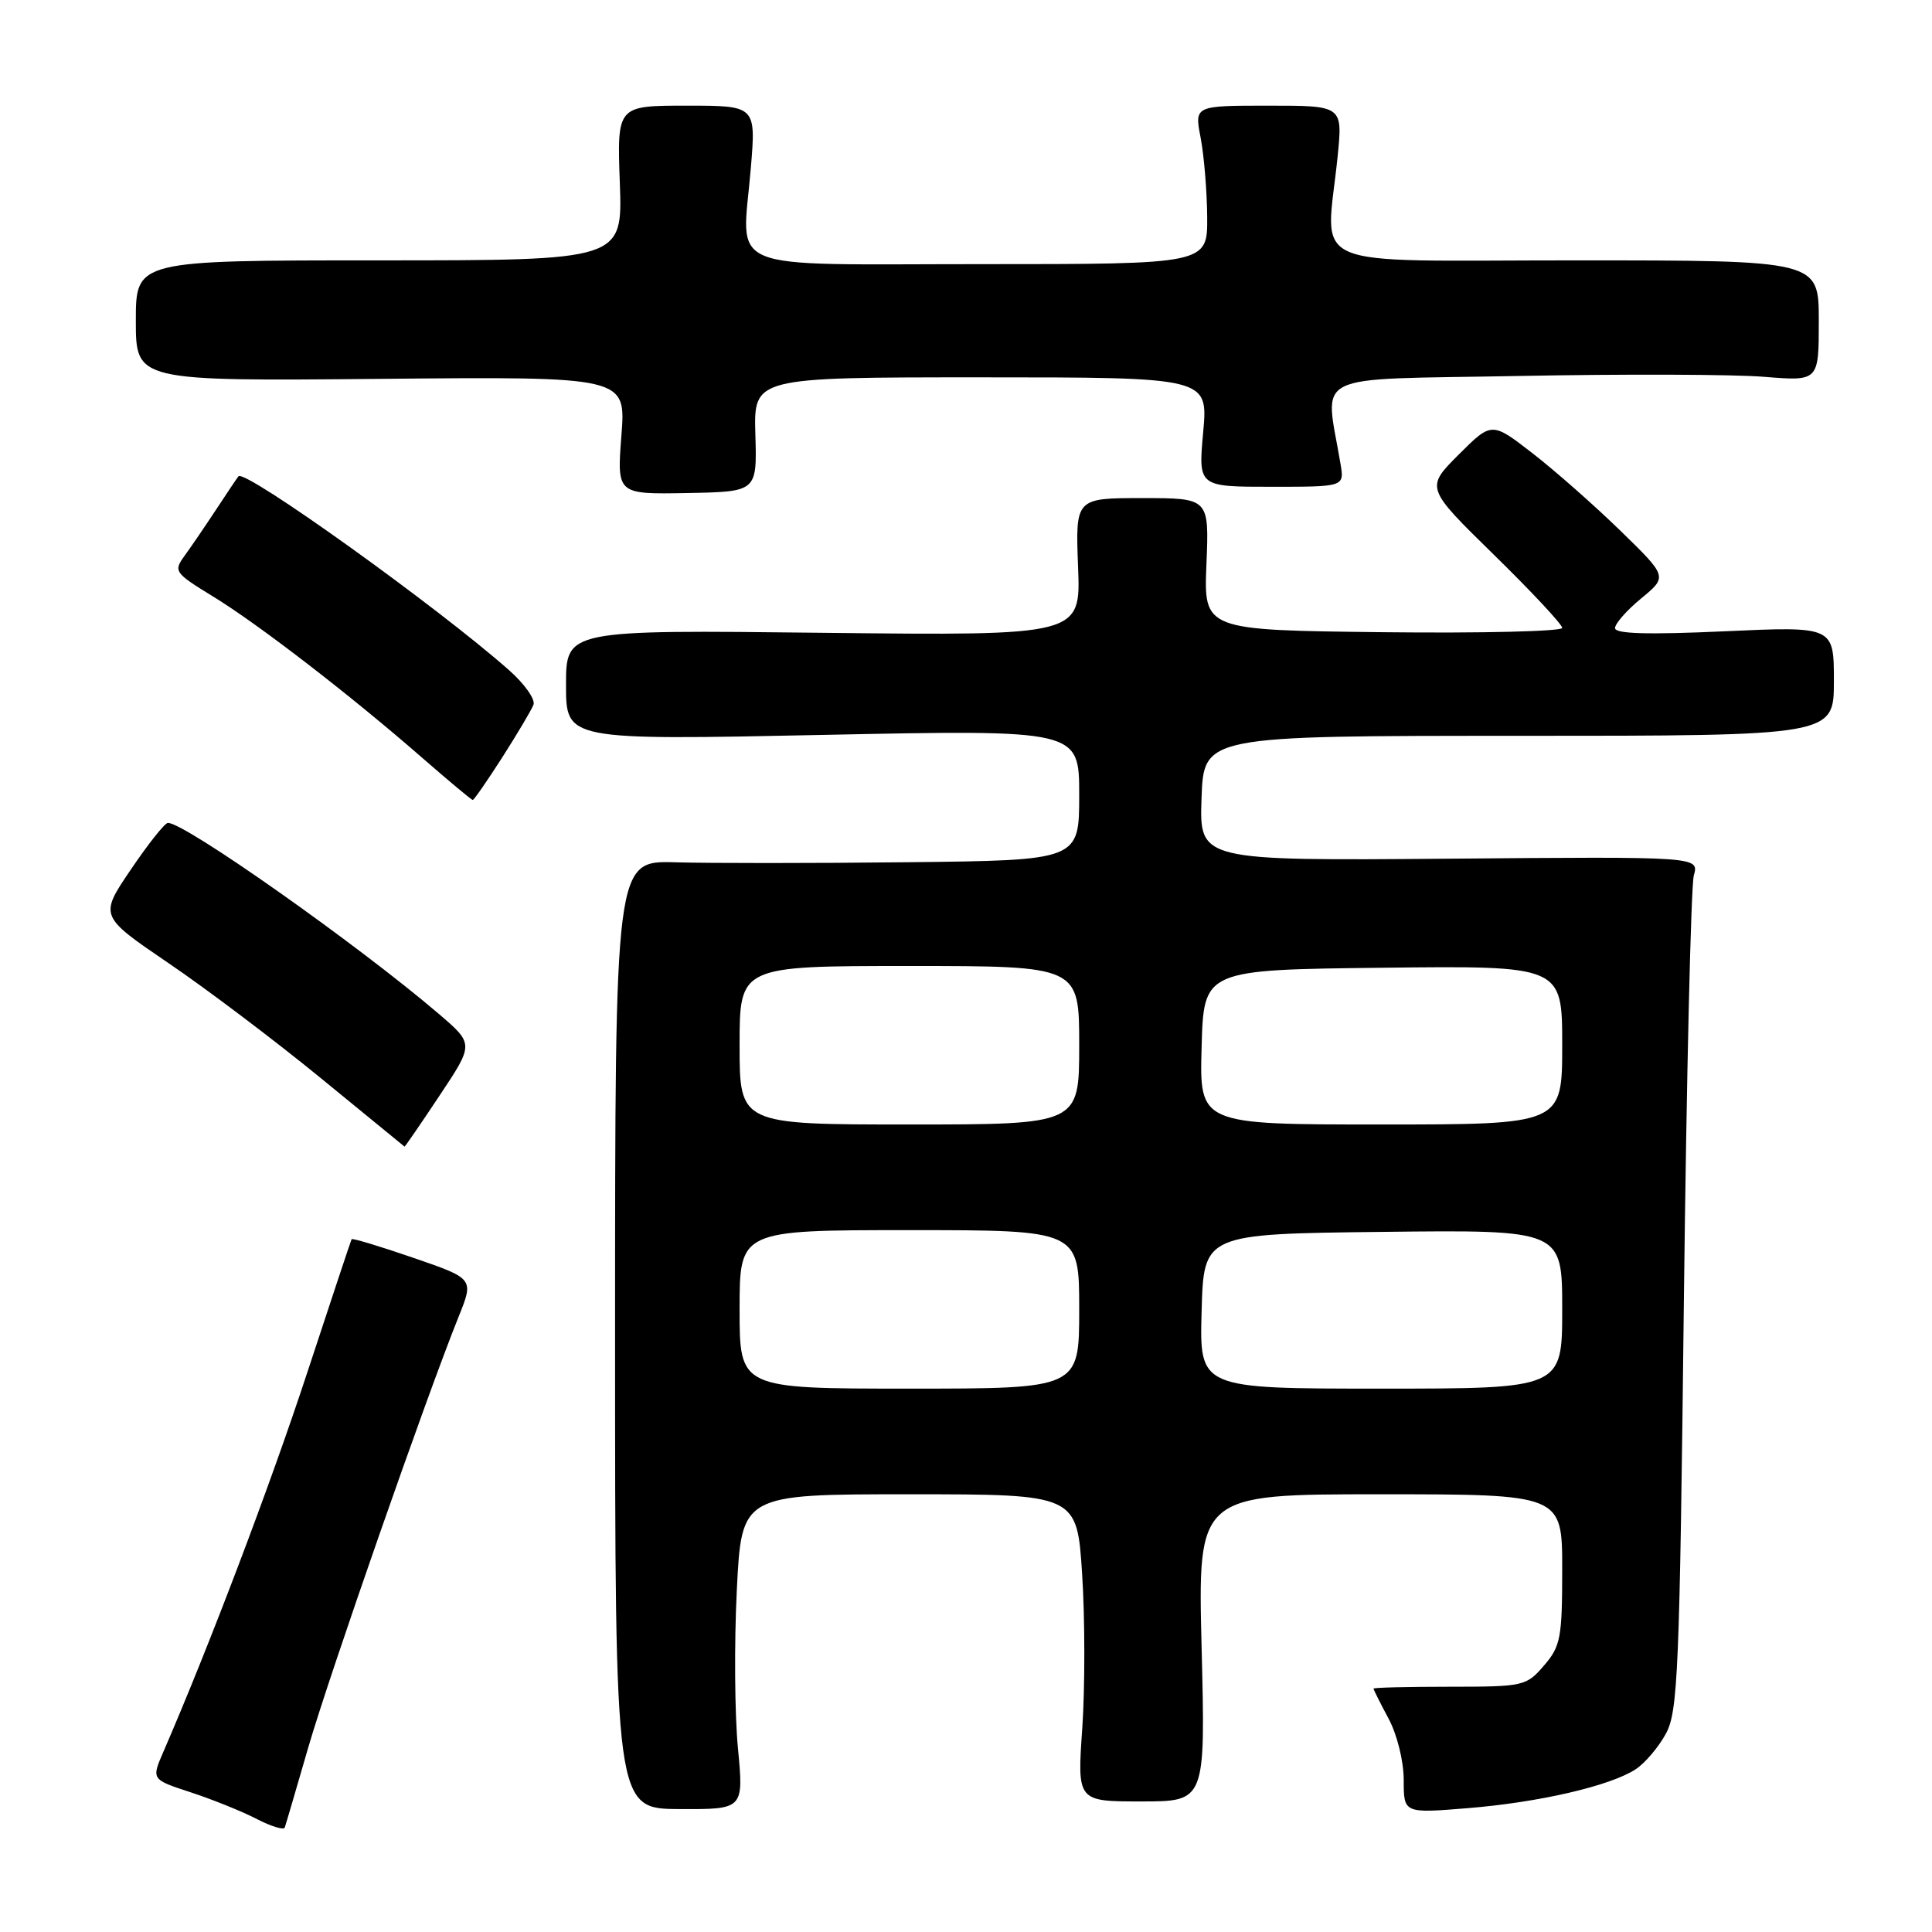 <?xml version="1.0" encoding="UTF-8" standalone="no"?>
<!DOCTYPE svg PUBLIC "-//W3C//DTD SVG 1.1//EN" "http://www.w3.org/Graphics/SVG/1.1/DTD/svg11.dtd" >
<svg xmlns="http://www.w3.org/2000/svg" xmlns:xlink="http://www.w3.org/1999/xlink" version="1.1" viewBox="0 0 256 256">
 <g >
 <path fill="currentColor"
d=" M 40.86 231.50 C 43.64 221.93 56.52 185.02 60.77 174.47 C 62.80 169.43 62.80 169.43 54.78 166.67 C 50.37 165.15 46.69 164.04 46.59 164.20 C 46.50 164.37 43.83 172.38 40.67 182.00 C 35.78 196.87 27.71 218.15 21.64 232.14 C 20.06 235.79 20.06 235.79 25.27 237.49 C 28.13 238.43 32.06 240.01 33.99 241.01 C 35.92 242.01 37.60 242.52 37.73 242.16 C 37.86 241.80 39.27 237.00 40.86 231.50 Z  M 97.78 231.63 C 97.35 227.16 97.28 217.76 97.63 210.75 C 98.26 198.00 98.26 198.00 120.48 198.00 C 142.71 198.00 142.71 198.00 143.39 208.61 C 143.77 214.44 143.77 223.60 143.41 228.96 C 142.73 238.70 142.73 238.70 151.23 238.70 C 159.73 238.70 159.73 238.70 159.22 218.35 C 158.71 198.00 158.71 198.00 182.86 198.00 C 207.00 198.00 207.00 198.00 207.00 207.94 C 207.00 217.01 206.79 218.14 204.59 220.69 C 202.24 223.42 201.90 223.50 192.09 223.50 C 186.54 223.50 182.00 223.61 182.00 223.75 C 182.00 223.89 182.90 225.69 184.00 227.74 C 185.13 229.85 186.00 233.38 186.00 235.87 C 186.00 240.28 186.00 240.28 194.49 239.59 C 203.97 238.82 213.36 236.64 216.73 234.44 C 217.96 233.64 219.76 231.52 220.73 229.74 C 222.34 226.80 222.56 221.57 223.12 172.50 C 223.47 142.80 224.06 117.38 224.44 116.00 C 225.14 113.50 225.14 113.50 192.03 113.78 C 158.92 114.05 158.92 114.05 159.21 105.78 C 159.50 97.50 159.50 97.50 201.25 97.50 C 243.00 97.50 243.00 97.50 243.00 90.25 C 243.00 82.99 243.00 82.99 228.50 83.65 C 218.36 84.11 214.00 83.99 214.00 83.23 C 214.00 82.63 215.57 80.85 217.48 79.28 C 220.96 76.41 220.96 76.41 214.73 70.34 C 211.30 67.00 206.06 62.38 203.08 60.07 C 197.66 55.87 197.66 55.87 193.27 60.25 C 188.89 64.64 188.89 64.64 197.94 73.50 C 202.92 78.37 207.00 82.74 207.00 83.20 C 207.00 83.66 196.31 83.92 183.25 83.77 C 159.50 83.50 159.50 83.50 159.86 74.75 C 160.22 66.00 160.22 66.00 151.36 66.00 C 142.50 66.00 142.50 66.00 142.85 75.12 C 143.21 84.23 143.21 84.23 109.10 83.85 C 75.00 83.46 75.00 83.46 75.00 90.77 C 75.00 98.08 75.00 98.08 109.00 97.38 C 143.00 96.68 143.00 96.68 143.00 105.34 C 143.00 114.00 143.00 114.00 120.25 114.25 C 107.74 114.39 93.90 114.39 89.50 114.26 C 81.50 114.03 81.50 114.03 81.50 176.85 C 81.50 239.67 81.50 239.67 90.03 239.71 C 98.55 239.75 98.55 239.75 97.78 231.63 Z  M 58.25 145.16 C 62.80 138.33 62.80 138.33 58.15 134.35 C 47.40 125.16 24.39 108.93 22.24 109.04 C 21.83 109.06 19.62 111.84 17.33 115.23 C 13.16 121.38 13.16 121.38 22.33 127.62 C 27.37 131.04 36.45 137.90 42.50 142.85 C 48.55 147.80 53.55 151.88 53.60 151.93 C 53.66 151.97 55.75 148.92 58.25 145.16 Z  M 66.57 100.33 C 68.56 97.21 70.42 94.08 70.69 93.38 C 70.96 92.67 69.50 90.61 67.45 88.80 C 57.97 80.41 32.46 62.13 31.60 63.11 C 31.42 63.33 30.09 65.30 28.65 67.50 C 27.20 69.70 25.32 72.46 24.46 73.64 C 22.97 75.69 23.11 75.90 28.20 79.02 C 34.23 82.70 46.45 92.13 55.93 100.40 C 59.46 103.48 62.48 106.00 62.64 106.00 C 62.81 106.00 64.57 103.45 66.57 100.33 Z  M 100.09 57.58 C 99.87 50.00 99.87 50.00 129.98 50.00 C 160.08 50.00 160.08 50.00 159.43 57.25 C 158.77 64.50 158.77 64.50 168.45 64.50 C 178.13 64.50 178.13 64.50 177.63 61.50 C 175.57 49.11 173.07 50.35 201.19 49.82 C 215.11 49.55 229.76 49.60 233.75 49.93 C 241.00 50.52 241.00 50.52 241.00 42.51 C 241.00 34.50 241.00 34.50 208.75 34.50 C 172.20 34.50 175.69 36.02 177.24 20.75 C 177.92 14.00 177.92 14.00 168.10 14.00 C 158.27 14.00 158.27 14.00 159.09 18.25 C 159.54 20.59 159.93 25.31 159.96 28.75 C 160.00 35.00 160.00 35.00 130.07 35.00 C 95.25 35.00 98.32 36.27 99.48 22.37 C 100.18 14.00 100.18 14.00 90.97 14.00 C 81.76 14.00 81.76 14.00 82.13 24.25 C 82.50 34.50 82.50 34.50 50.25 34.50 C 18.00 34.50 18.00 34.50 18.00 42.50 C 18.00 50.50 18.00 50.50 50.47 50.20 C 82.95 49.90 82.95 49.90 82.34 57.70 C 81.74 65.50 81.74 65.50 91.03 65.33 C 100.31 65.16 100.31 65.16 100.09 57.58 Z  M 98.00 173.50 C 98.00 163.00 98.00 163.00 120.50 163.00 C 143.00 163.00 143.00 163.00 143.00 173.50 C 143.00 184.00 143.00 184.00 120.50 184.00 C 98.00 184.00 98.00 184.00 98.00 173.50 Z  M 159.22 173.75 C 159.50 163.50 159.50 163.50 183.25 163.23 C 207.00 162.96 207.00 162.96 207.00 173.48 C 207.00 184.00 207.00 184.00 182.97 184.00 C 158.93 184.00 158.93 184.00 159.22 173.75 Z  M 98.00 138.50 C 98.00 128.00 98.00 128.00 120.50 128.00 C 143.00 128.00 143.00 128.00 143.00 138.50 C 143.00 149.00 143.00 149.00 120.50 149.00 C 98.00 149.00 98.00 149.00 98.00 138.50 Z  M 159.22 138.75 C 159.50 128.50 159.50 128.50 183.25 128.23 C 207.00 127.96 207.00 127.96 207.00 138.48 C 207.00 149.00 207.00 149.00 182.97 149.00 C 158.93 149.00 158.93 149.00 159.22 138.75 Z "/>
</g>
</svg>